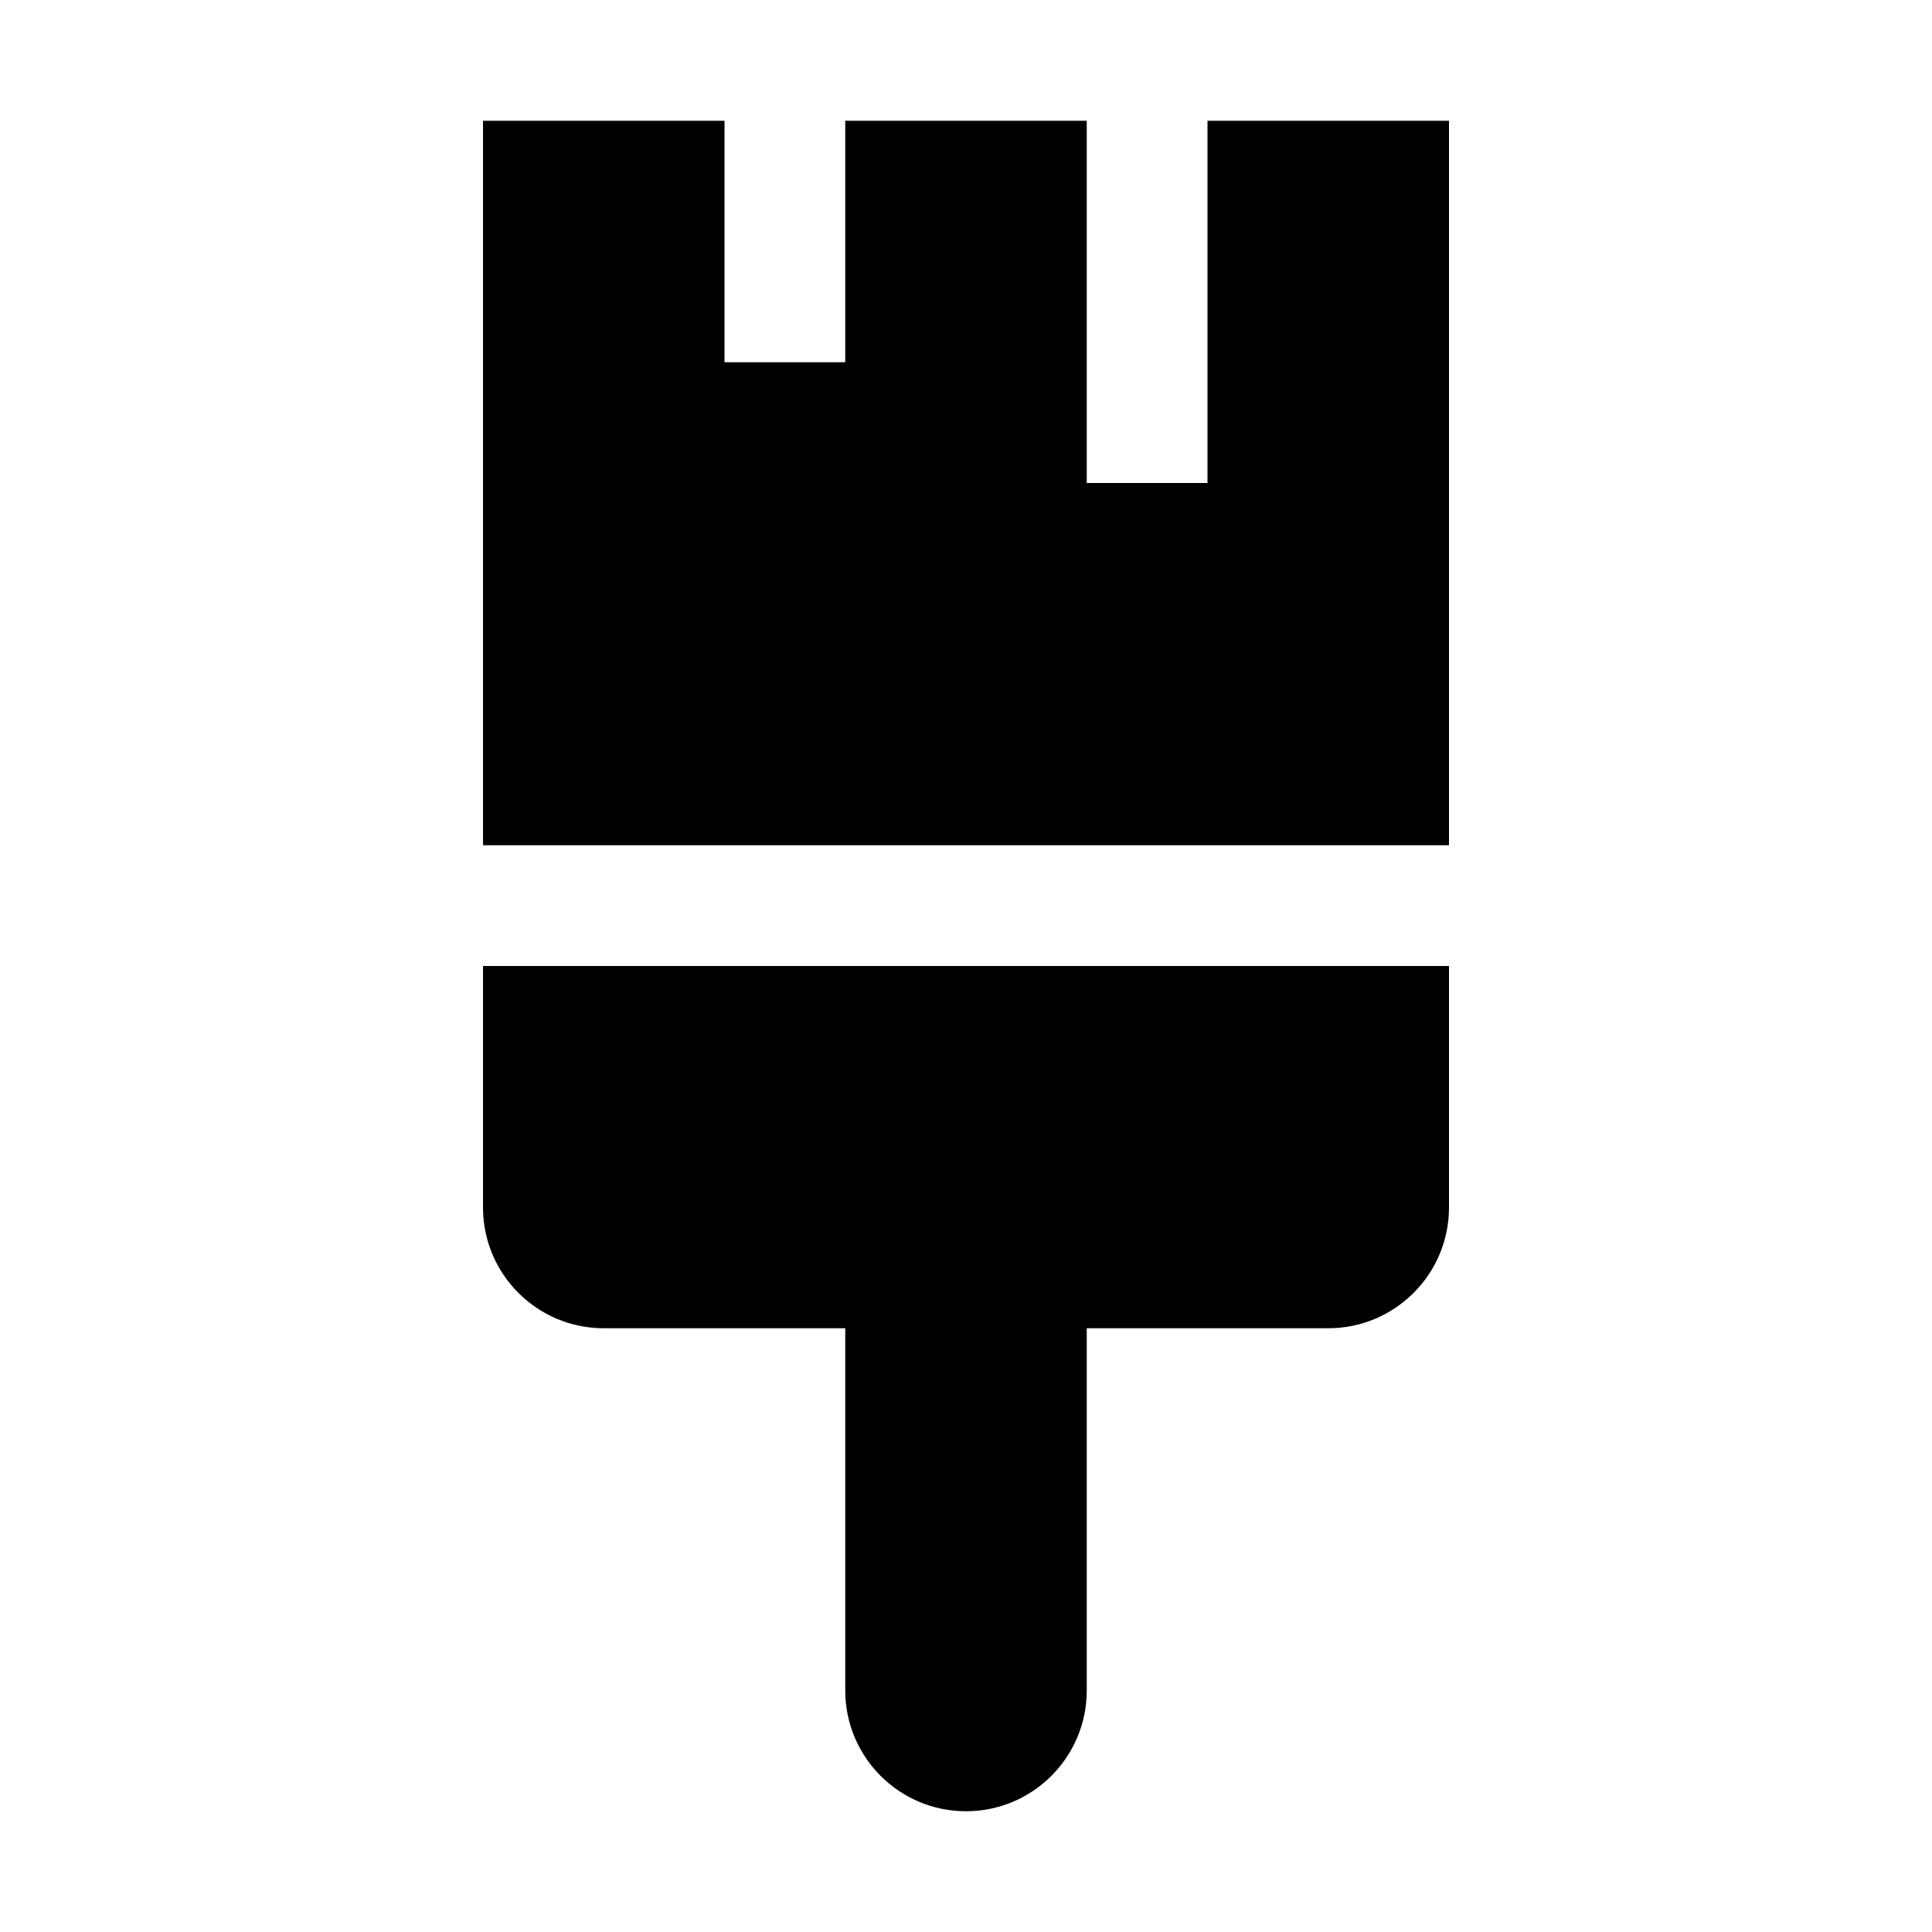 <?xml version="1.0" standalone="no"?><!-- Generator: Gravit.io --><svg xmlns="http://www.w3.org/2000/svg" xmlns:xlink="http://www.w3.org/1999/xlink" style="isolation:isolate" viewBox="0 0 16 16" width="16" height="16"><defs><clipPath id="_clipPath_WD24uX3tOVbWA08AUm32wV9j510ztQ2S"><rect width="16" height="16"/></clipPath></defs><g clip-path="url(#_clipPath_WD24uX3tOVbWA08AUm32wV9j510ztQ2S)"><path d=" M 6 1 L 4 1 L 4 1 L 4 7 L 12 7 L 12 1 L 12 1 L 10 1 L 10 4 L 9 4 L 9 1 L 7 1 L 7 3 L 6 3 L 6 1 Z  M 9 11 L 11 11 C 11.552 11 12 10.552 12 10 L 12 8 L 4 8 L 4 10 C 4 10.552 4.448 11 5 11 L 7 11 L 7 14 C 7 14.552 7.448 15 8 15 L 8 15 C 8.552 15 9 14.552 9 14 L 9 11 L 9 11 Z " fill-rule="evenodd" fill="rgb(0,0,0)"/></g></svg>